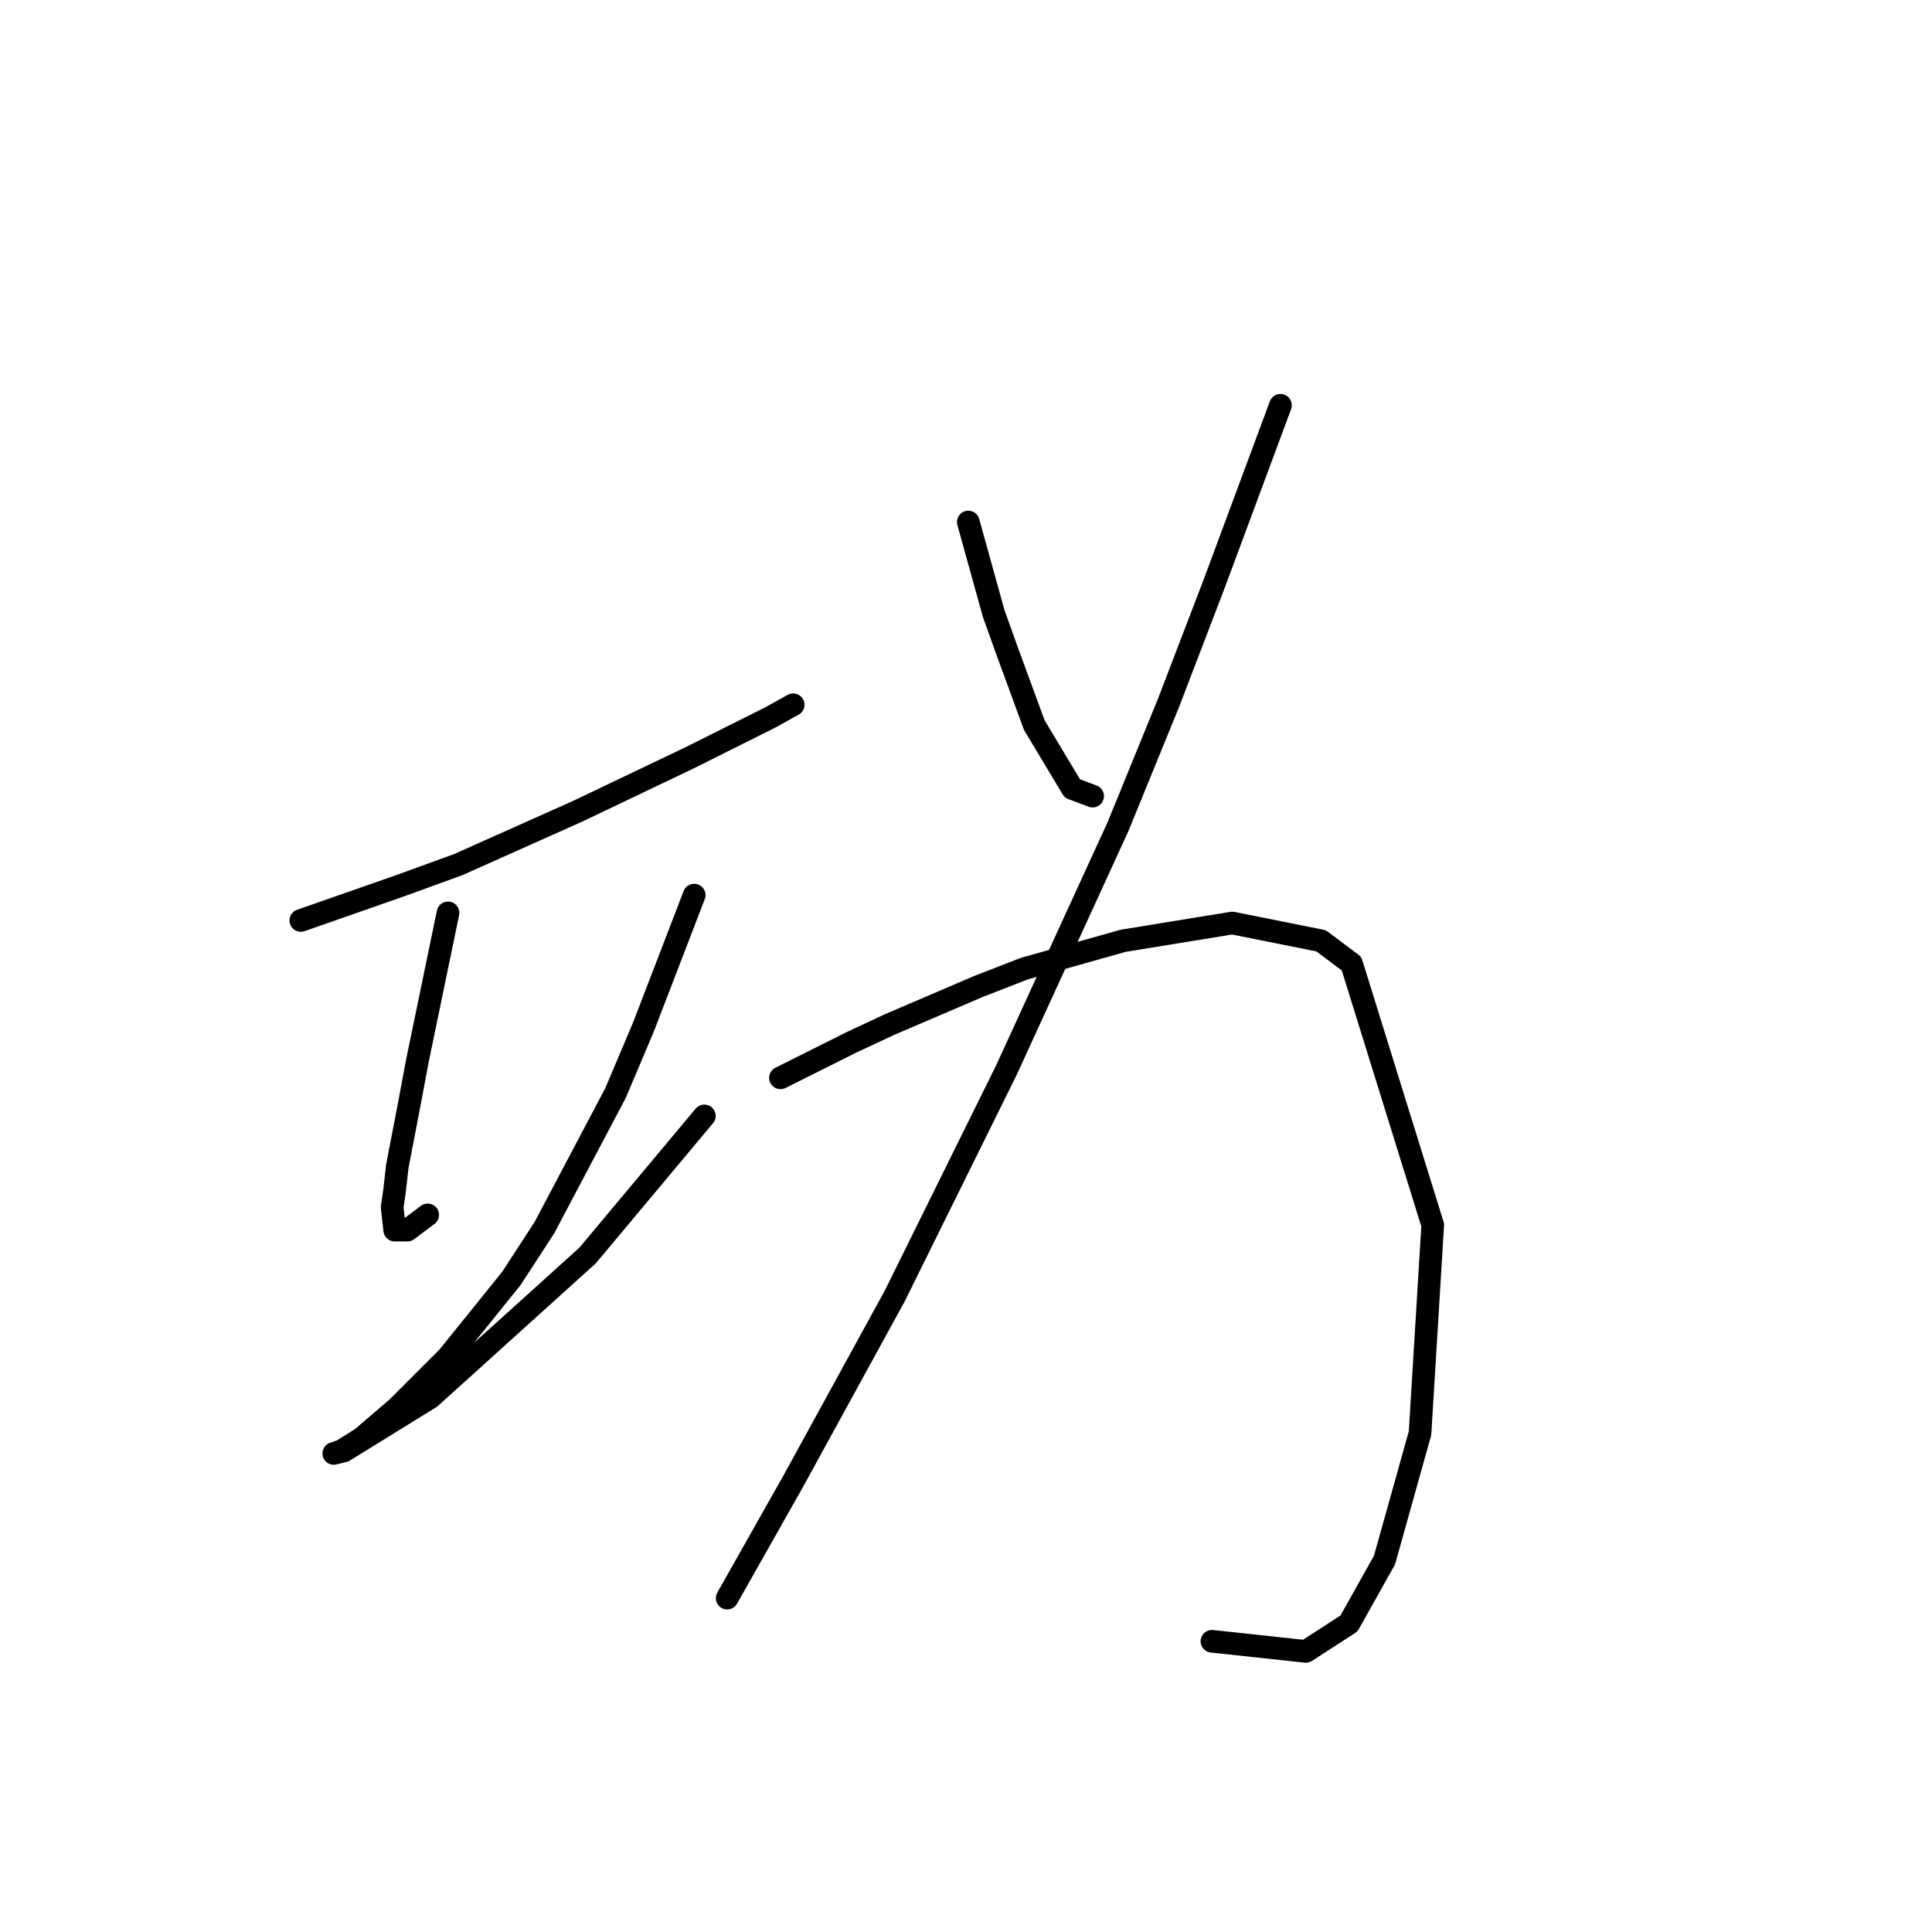 <?xml version="1.0" standalone="no"?>
    <svg width="256" height="256" xmlns="http://www.w3.org/2000/svg" version="1.1">
    <polyline stroke="black" stroke-width="3" stroke-linecap="round" fill="transparent" stroke-linejoin="round" points="39.858 121.969 46.584 119.615 53.31 117.261 60.708 114.571 76.514 107.509 91.31 100.447 102.072 95.066 105.098 93.384 105.098 93.384 " />
        <polyline stroke="black" stroke-width="3" stroke-linecap="round" fill="transparent" stroke-linejoin="round" points="59.363 120.96 57.345 130.713 55.327 140.465 54.318 145.846 52.637 154.59 52.301 157.616 51.964 159.97 52.301 162.997 53.982 162.997 56.672 160.979 56.672 160.979 " />
        <polyline stroke="black" stroke-width="3" stroke-linecap="round" fill="transparent" stroke-linejoin="round" points="91.983 118.606 88.62 127.35 85.257 136.093 81.558 144.837 72.142 162.661 67.77 169.386 59.363 179.811 52.637 186.537 47.929 190.573 45.239 192.254 44.23 192.59 45.575 192.254 57.009 185.192 77.859 166.36 93.328 147.864 93.328 147.864 " />
        <polyline stroke="black" stroke-width="3" stroke-linecap="round" fill="transparent" stroke-linejoin="round" points="128.303 69.171 129.984 75.225 131.665 81.278 133.347 85.986 137.046 96.075 142.091 104.482 144.781 105.491 144.781 105.491 " />
        <polyline stroke="black" stroke-width="3" stroke-linecap="round" fill="transparent" stroke-linejoin="round" points="169.667 53.702 165.295 65.472 160.923 77.242 154.87 93.048 148.144 109.526 133.347 141.81 118.55 171.74 105.098 196.29 96.355 211.759 96.355 211.759 " />
        <polyline stroke="black" stroke-width="3" stroke-linecap="round" fill="transparent" stroke-linejoin="round" points="103.417 142.819 108.125 140.465 112.833 138.111 117.878 135.757 129.648 130.713 135.701 128.359 148.816 124.66 163.277 122.306 175.047 124.66 179.083 127.686 189.844 162.324 188.162 189.9 183.454 206.715 178.746 215.122 173.029 218.821 160.587 217.476 160.587 217.476 " />
        </svg>